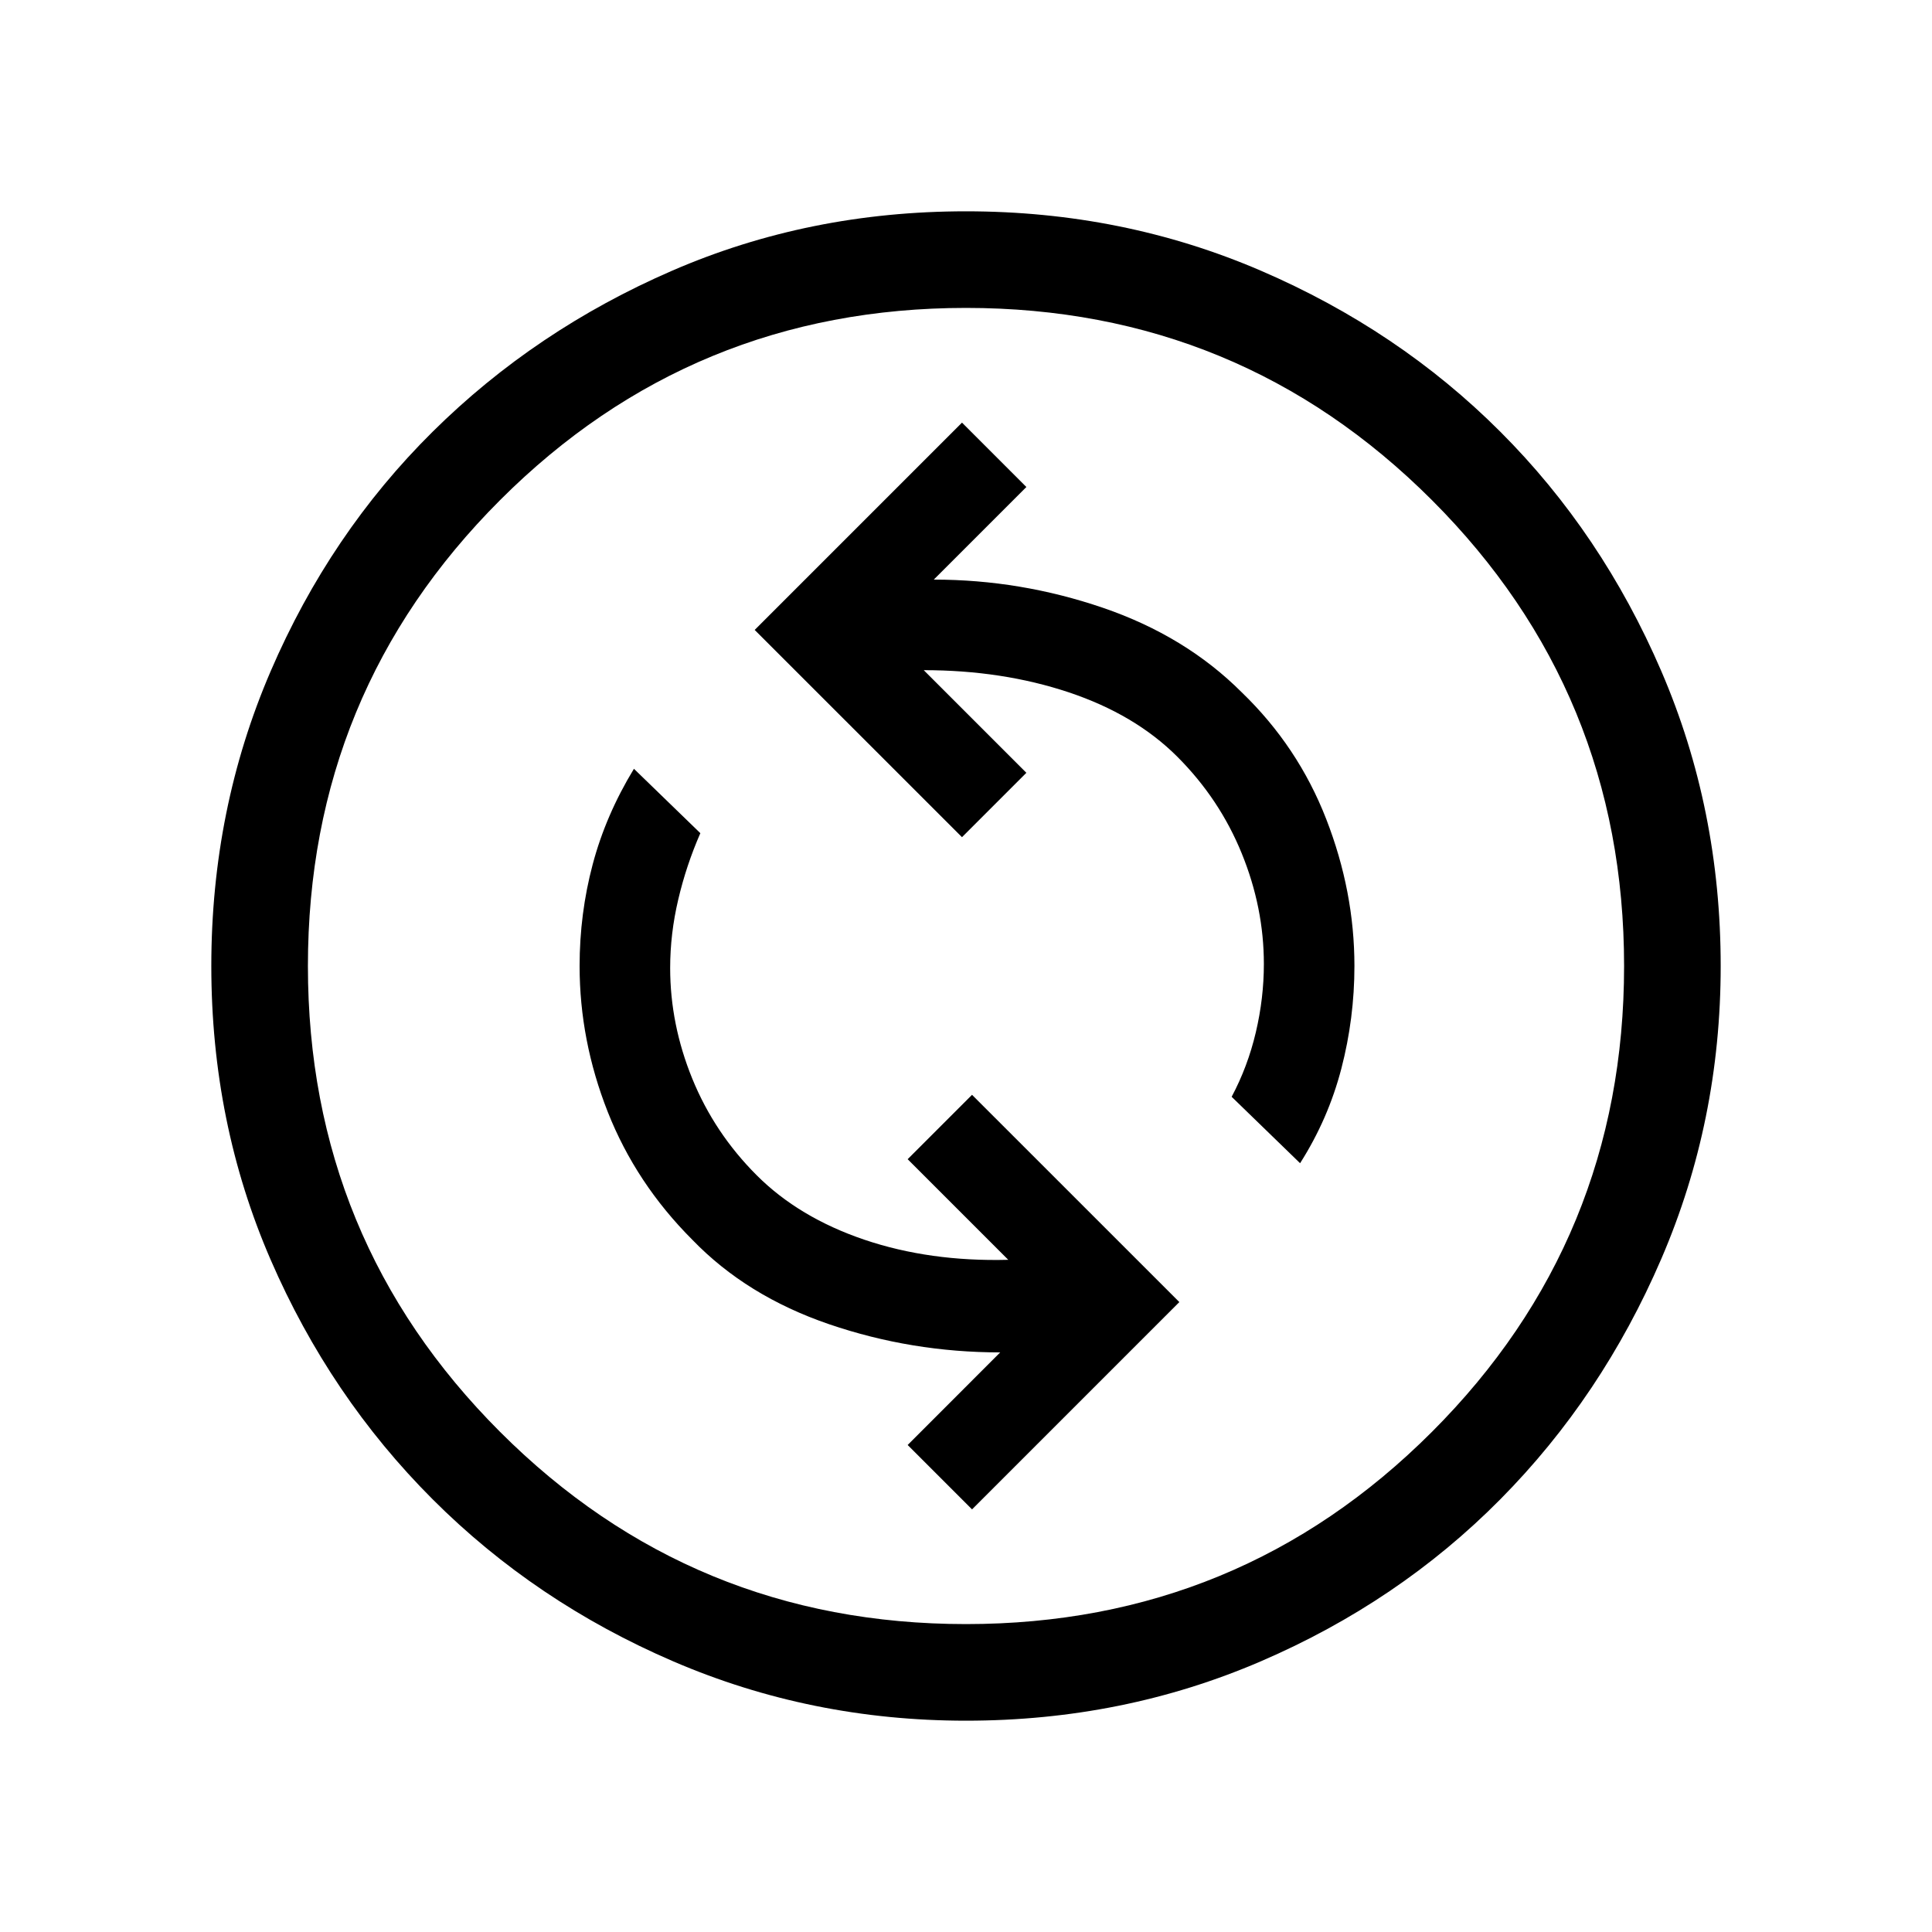 <svg xmlns="http://www.w3.org/2000/svg" height="40" width="40"><path d="m20.125 31.25 4.292-4.292-4.292-4.291L18.792 24l2.083 2.083q-1.625.042-2.979-.416-1.354-.459-2.229-1.334t-1.334-2q-.458-1.125-.458-2.291 0-.709.167-1.417.166-.708.458-1.375l-1.375-1.333q-.583.958-.854 1.979Q12 18.917 12 20q0 1.542.583 3.021.584 1.479 1.75 2.646 1.125 1.166 2.834 1.75 1.708.583 3.541.583l-1.916 1.917Zm6.792-7.167q.583-.916.854-1.958.271-1.042.271-2.125 0-1.542-.584-3.042-.583-1.5-1.75-2.625-1.166-1.166-2.875-1.75-1.708-.583-3.5-.583l1.917-1.917-1.333-1.333-4.292 4.292 4.292 4.291L21.25 16l-2.125-2.125q1.625 0 3 .458 1.375.459 2.25 1.334t1.333 2q.459 1.125.459 2.291 0 .709-.167 1.417-.167.708-.5 1.333ZM20 35.625q-3.208 0-6.063-1.229-2.854-1.229-4.979-3.354t-3.354-4.959Q4.375 23.25 4.375 20t1.229-6.104q1.229-2.854 3.354-4.958 2.125-2.105 4.959-3.334Q16.75 4.375 20 4.375t6.104 1.229q2.854 1.229 4.958 3.334 2.105 2.104 3.334 4.958T35.625 20q0 3.208-1.229 6.062-1.229 2.855-3.334 4.98-2.104 2.125-4.958 3.354T20 35.625Zm0-2q5.667 0 9.646-3.979 3.979-3.979 3.979-9.646 0-5.667-3.979-9.646Q25.667 6.375 20 6.375q-5.667 0-9.646 3.979Q6.375 14.333 6.375 20q0 5.667 3.979 9.646 3.979 3.979 9.646 3.979ZM20 20Z"/></svg>